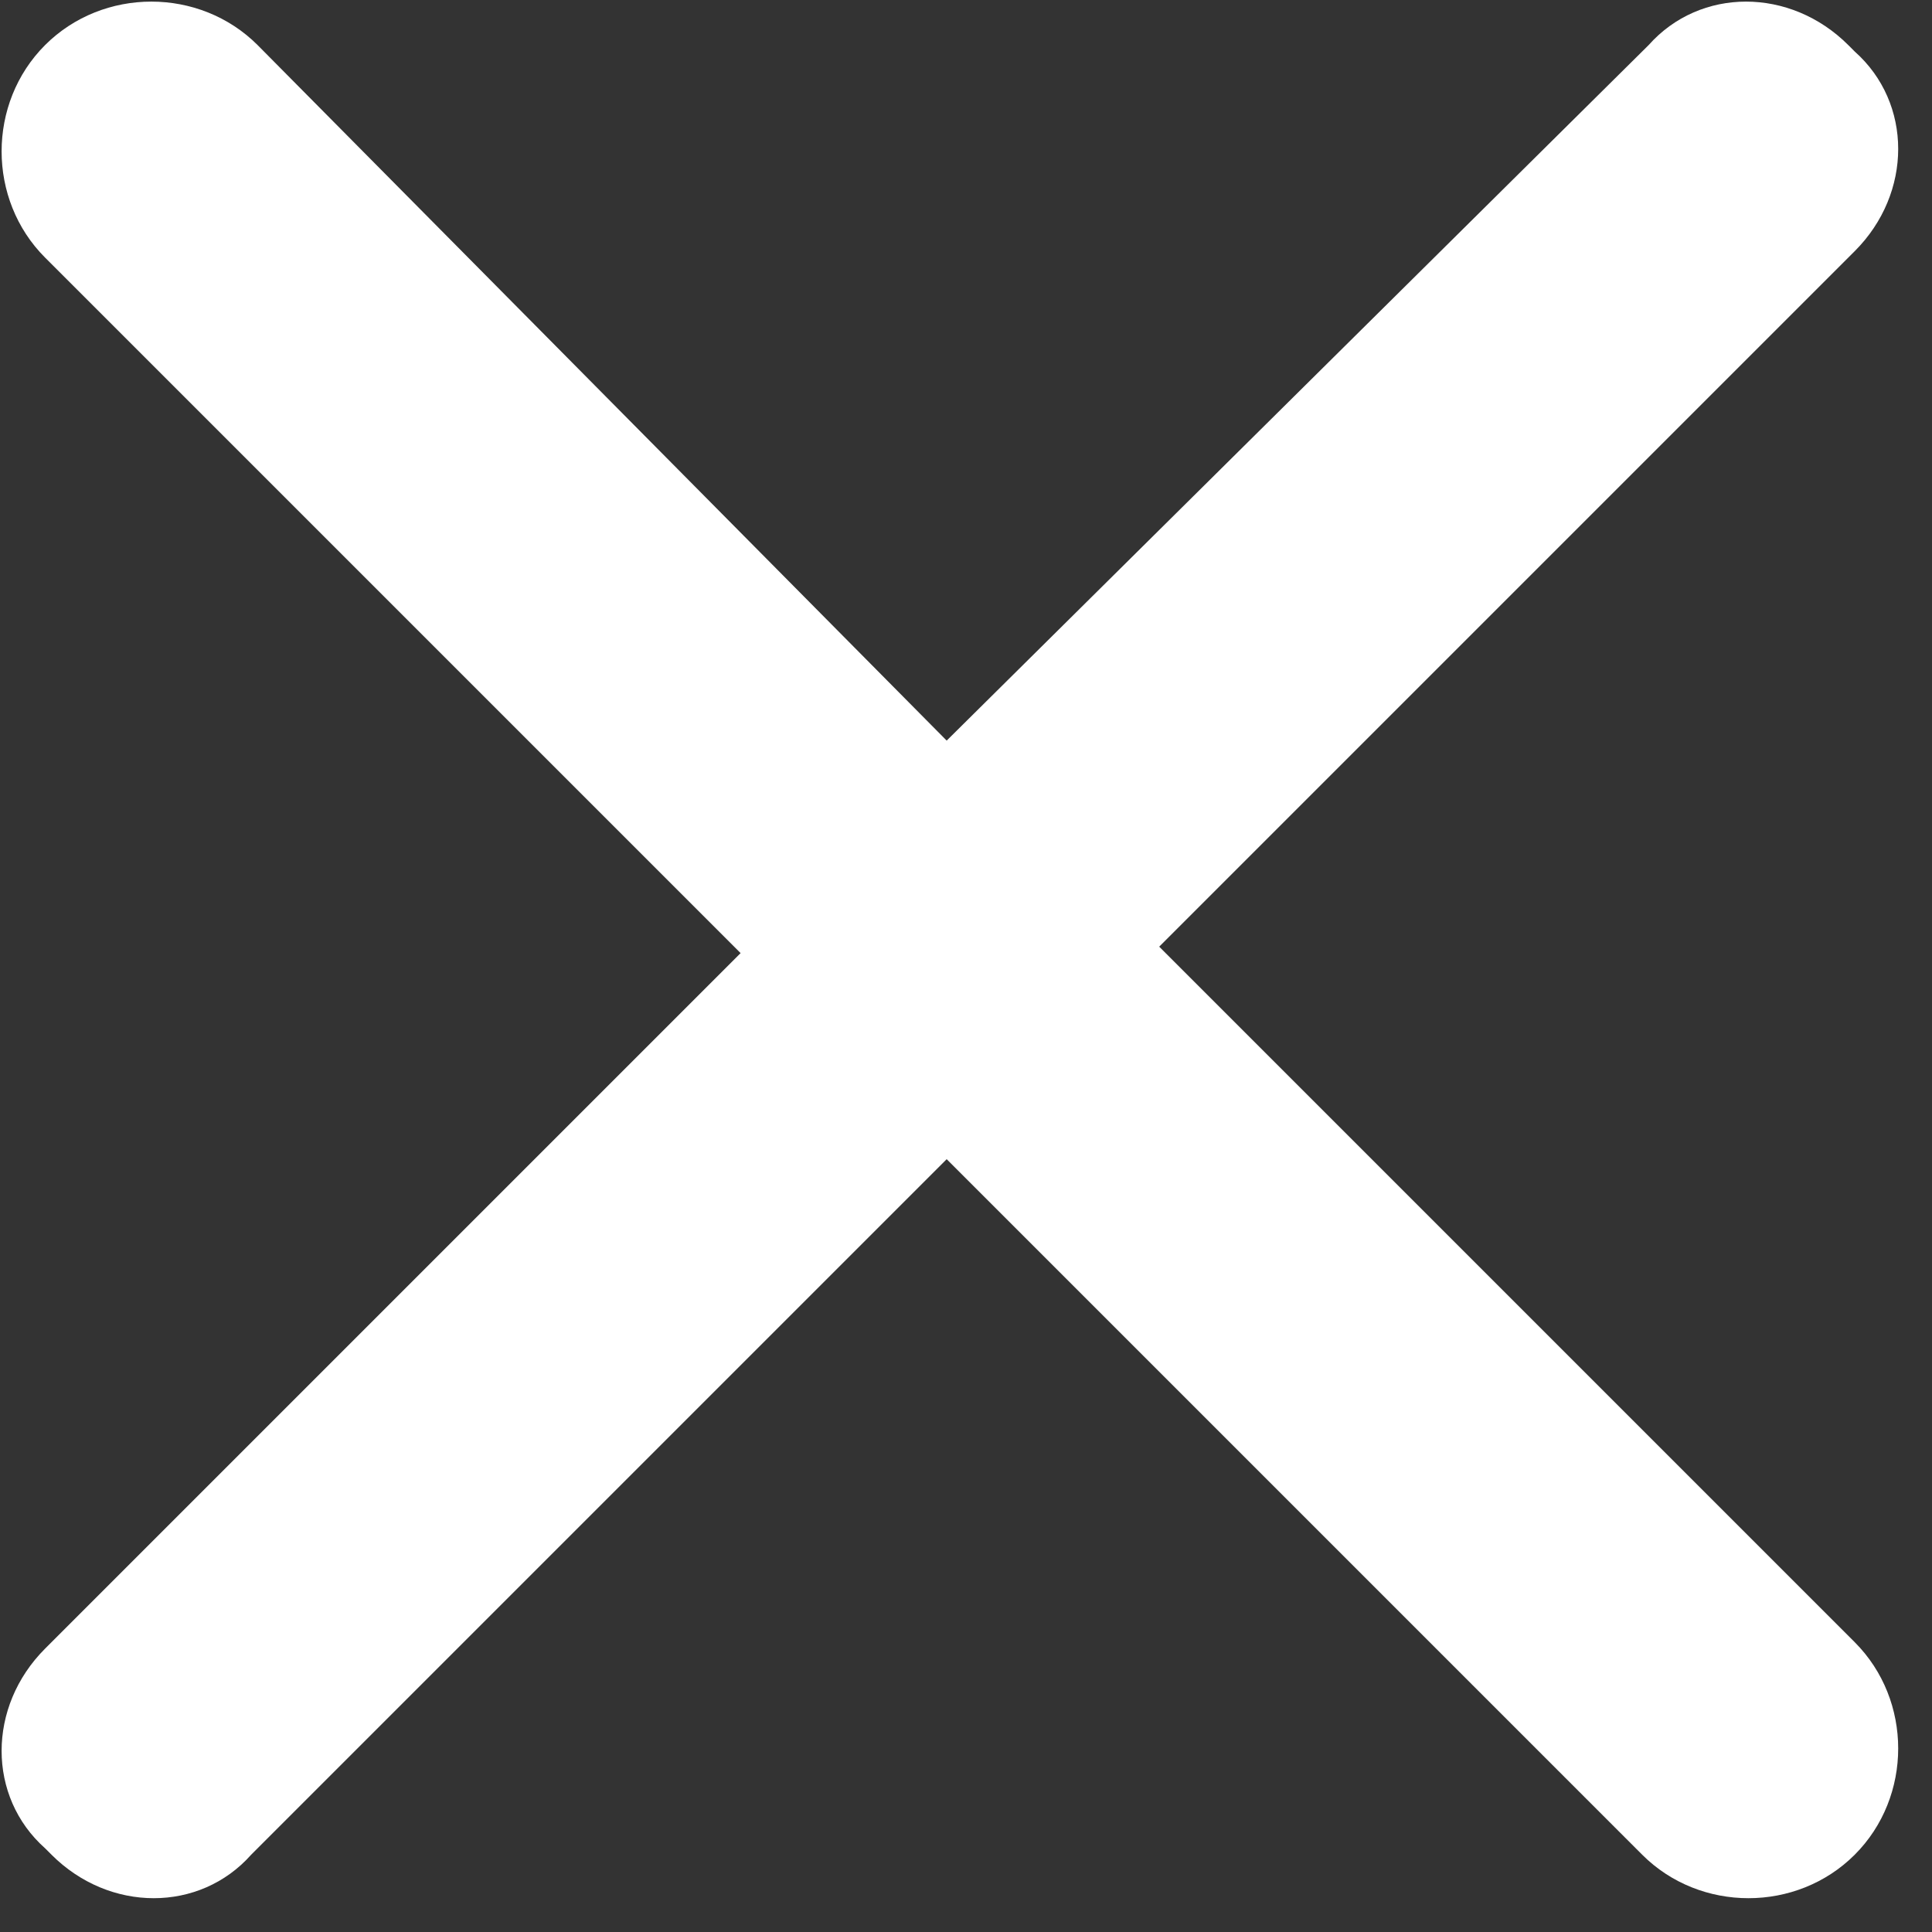 <svg width="30" height="30" viewBox="0 0 30 30" fill="none" xmlns="http://www.w3.org/2000/svg">
<rect x="0" y="0" width="30" height="30" fill="#333333" stroke="none"/>
<path d="M18 14.7L28.8 3.9C29.7 3 29.7 1.6 28.8 0.8L28.7 0.7C27.8 -0.2 26.4 -0.2 25.6 0.7L14.7 11.5L4 0.7C3.1 -0.2 1.6 -0.2 0.7 0.7C-0.2 1.6 -0.2 3.1 0.7 4L11.5 14.8L0.7 25.6C-0.2 26.5 -0.2 27.9 0.7 28.7L0.8 28.8C1.7 29.7 3.1 29.7 3.9 28.8L14.7 18L25.5 28.8C26.4 29.7 27.9 29.7 28.8 28.8C29.7 27.9 29.7 26.4 28.8 25.5L18 14.7Z" fill="white"/>
</svg>
